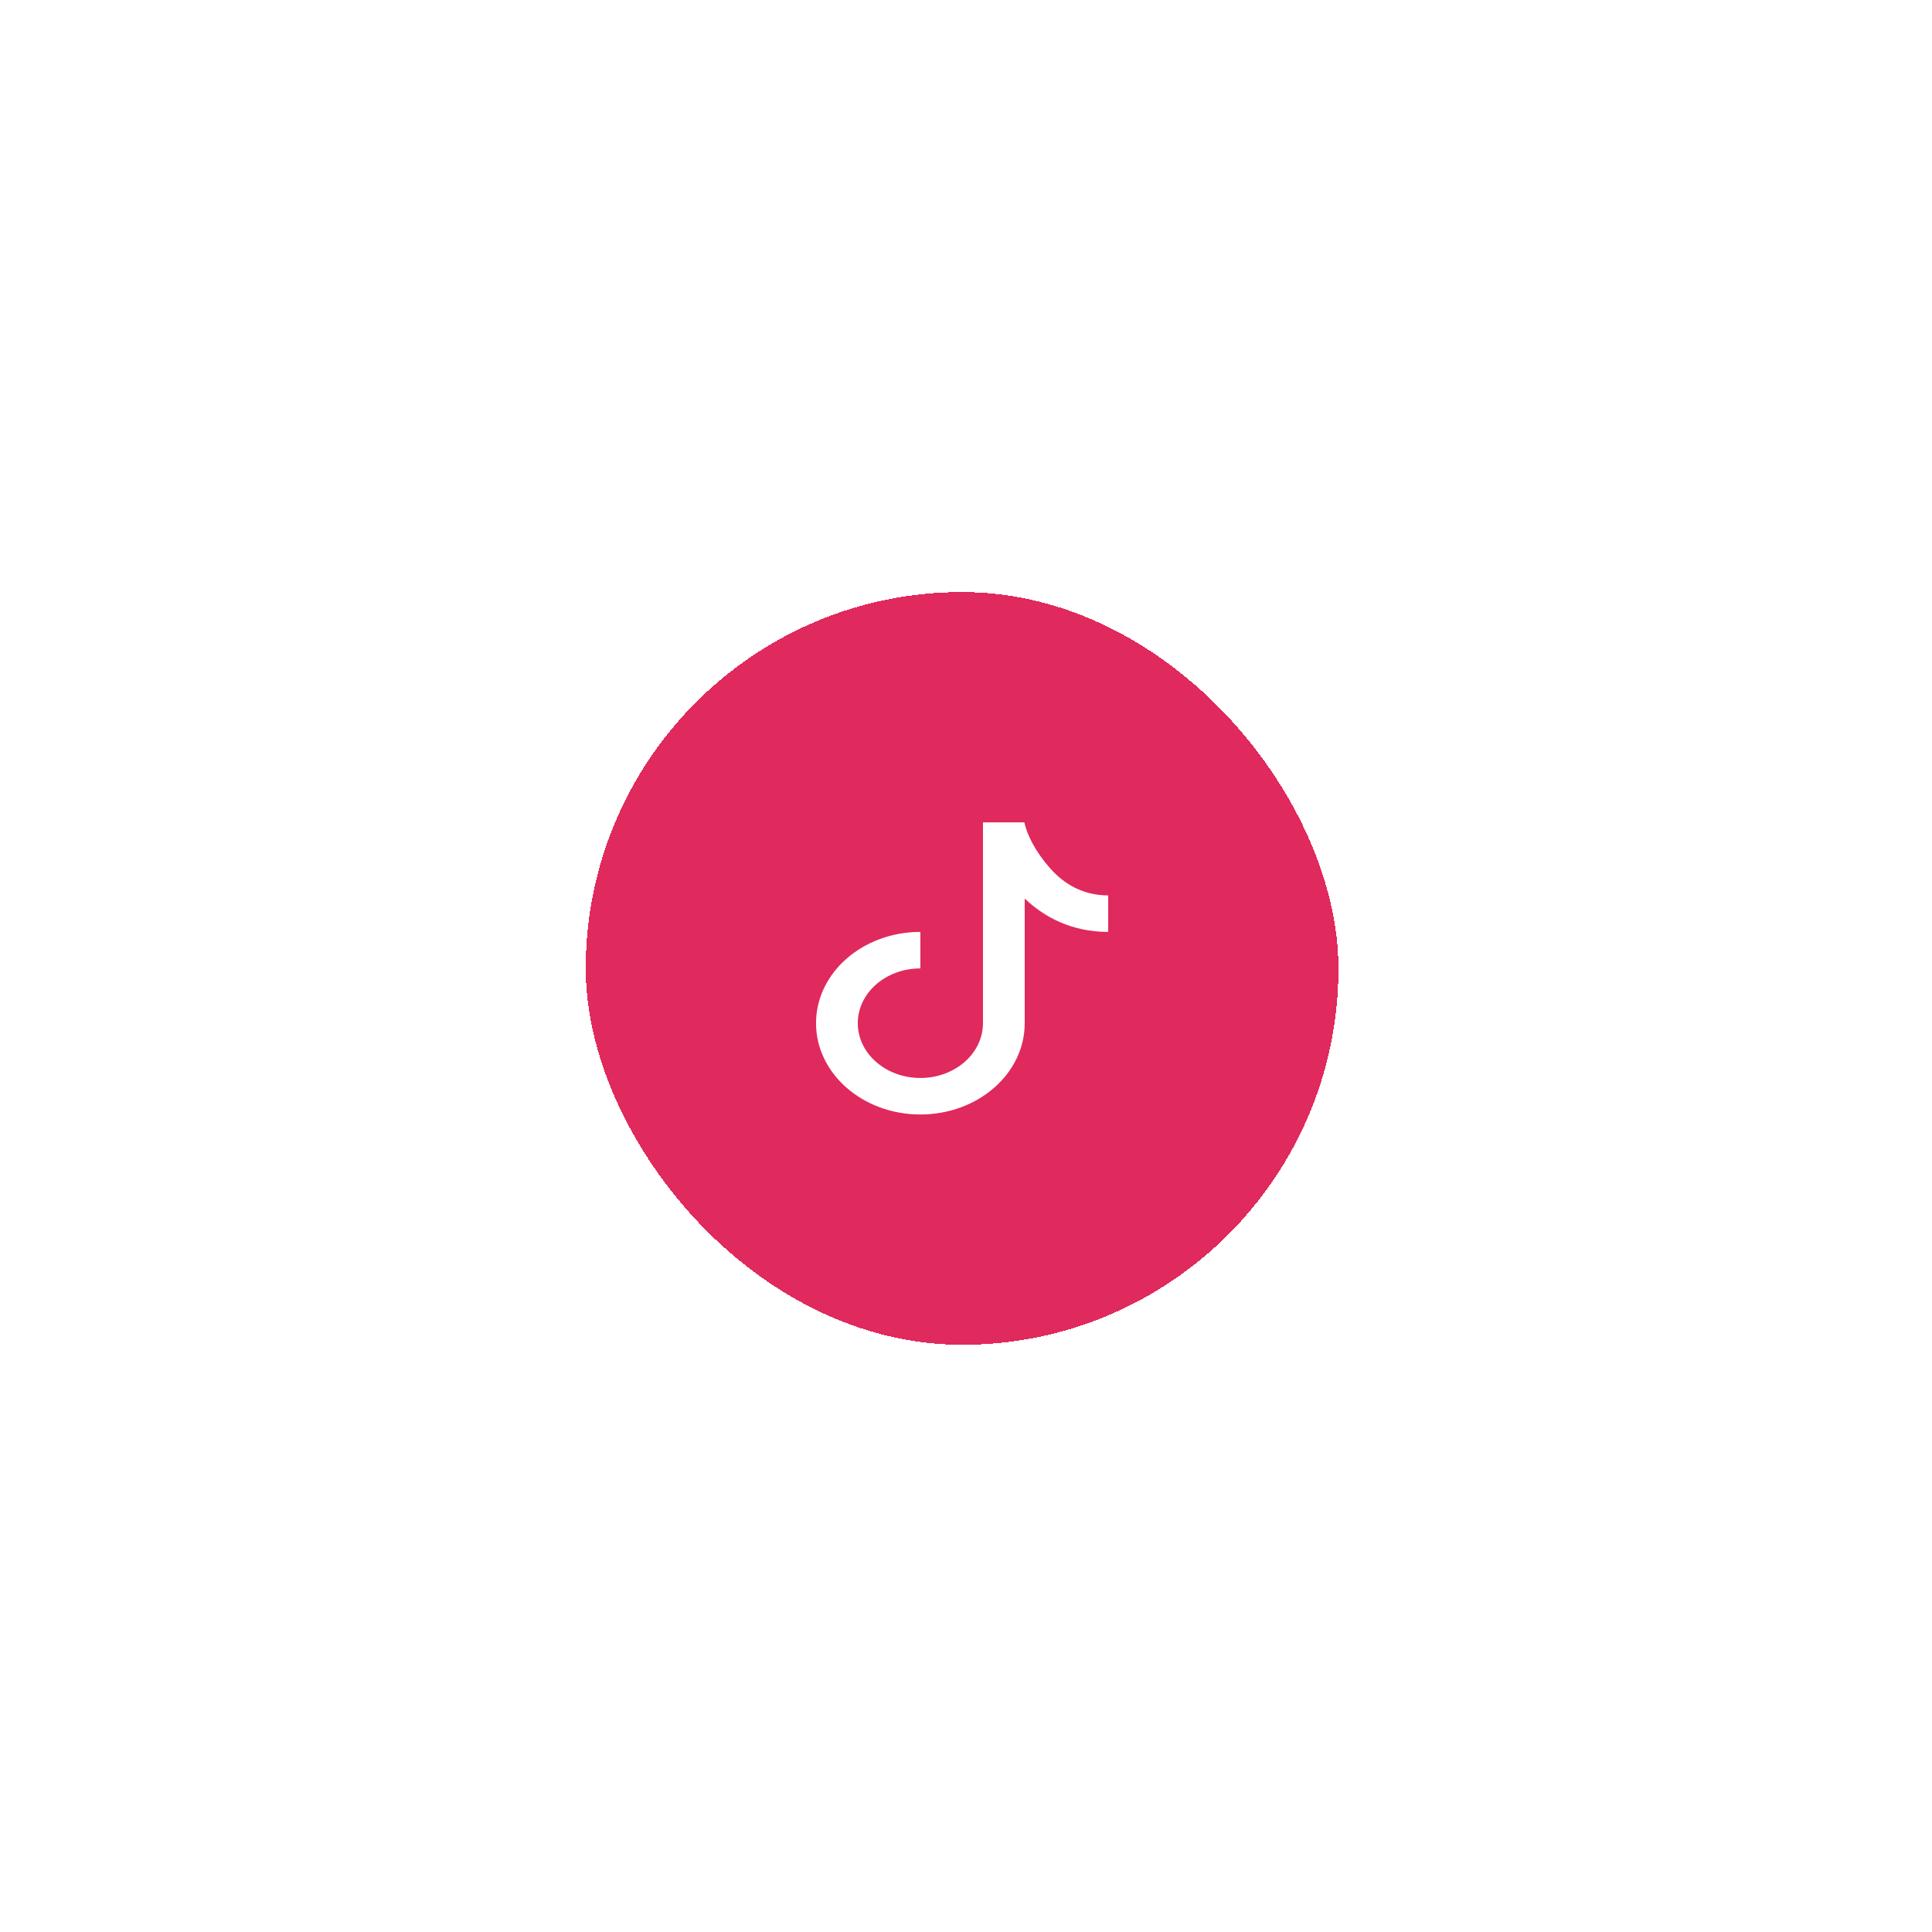<svg width="124" height="124" viewBox="0 0 124 124" fill="none" xmlns="http://www.w3.org/2000/svg">
<g filter="url(#filter0_d_28_40)">
<rect x="37.594" y="26" width="48.311" height="48.311" rx="24.155" fill="#E0295D" shape-rendering="crispEdges"/>
<path d="M63.089 40.78L65.742 40.78C65.933 41.618 66.465 42.675 67.395 43.724C68.306 44.752 69.514 45.468 71.125 45.468V47.812C68.777 47.812 67.012 46.858 65.768 45.669V53.671C65.768 56.907 62.77 59.53 59.071 59.53C55.373 59.53 52.375 56.907 52.375 53.671C52.375 50.435 55.373 47.812 59.071 47.812V50.155C56.852 50.155 55.054 51.729 55.054 53.671C55.054 55.613 56.852 57.187 59.071 57.187C61.29 57.187 63.089 55.613 63.089 53.671V40.78Z" fill="white"/>
</g>
<defs>
<filter id="filter0_d_28_40" x="0.094" y="0.5" width="123.311" height="123.311" filterUnits="userSpaceOnUse" color-interpolation-filters="sRGB">
<feFlood flood-opacity="0" result="BackgroundImageFix"/>
<feColorMatrix in="SourceAlpha" type="matrix" values="0 0 0 0 0 0 0 0 0 0 0 0 0 0 0 0 0 0 127 0" result="hardAlpha"/>
<feOffset dy="12"/>
<feGaussianBlur stdDeviation="18.75"/>
<feComposite in2="hardAlpha" operator="out"/>
<feColorMatrix type="matrix" values="0 0 0 0 0.878 0 0 0 0 0.161 0 0 0 0 0.365 0 0 0 0.5 0"/>
<feBlend mode="normal" in2="BackgroundImageFix" result="effect1_dropShadow_28_40"/>
<feBlend mode="normal" in="SourceGraphic" in2="effect1_dropShadow_28_40" result="shape"/>
</filter>
</defs>
</svg>
